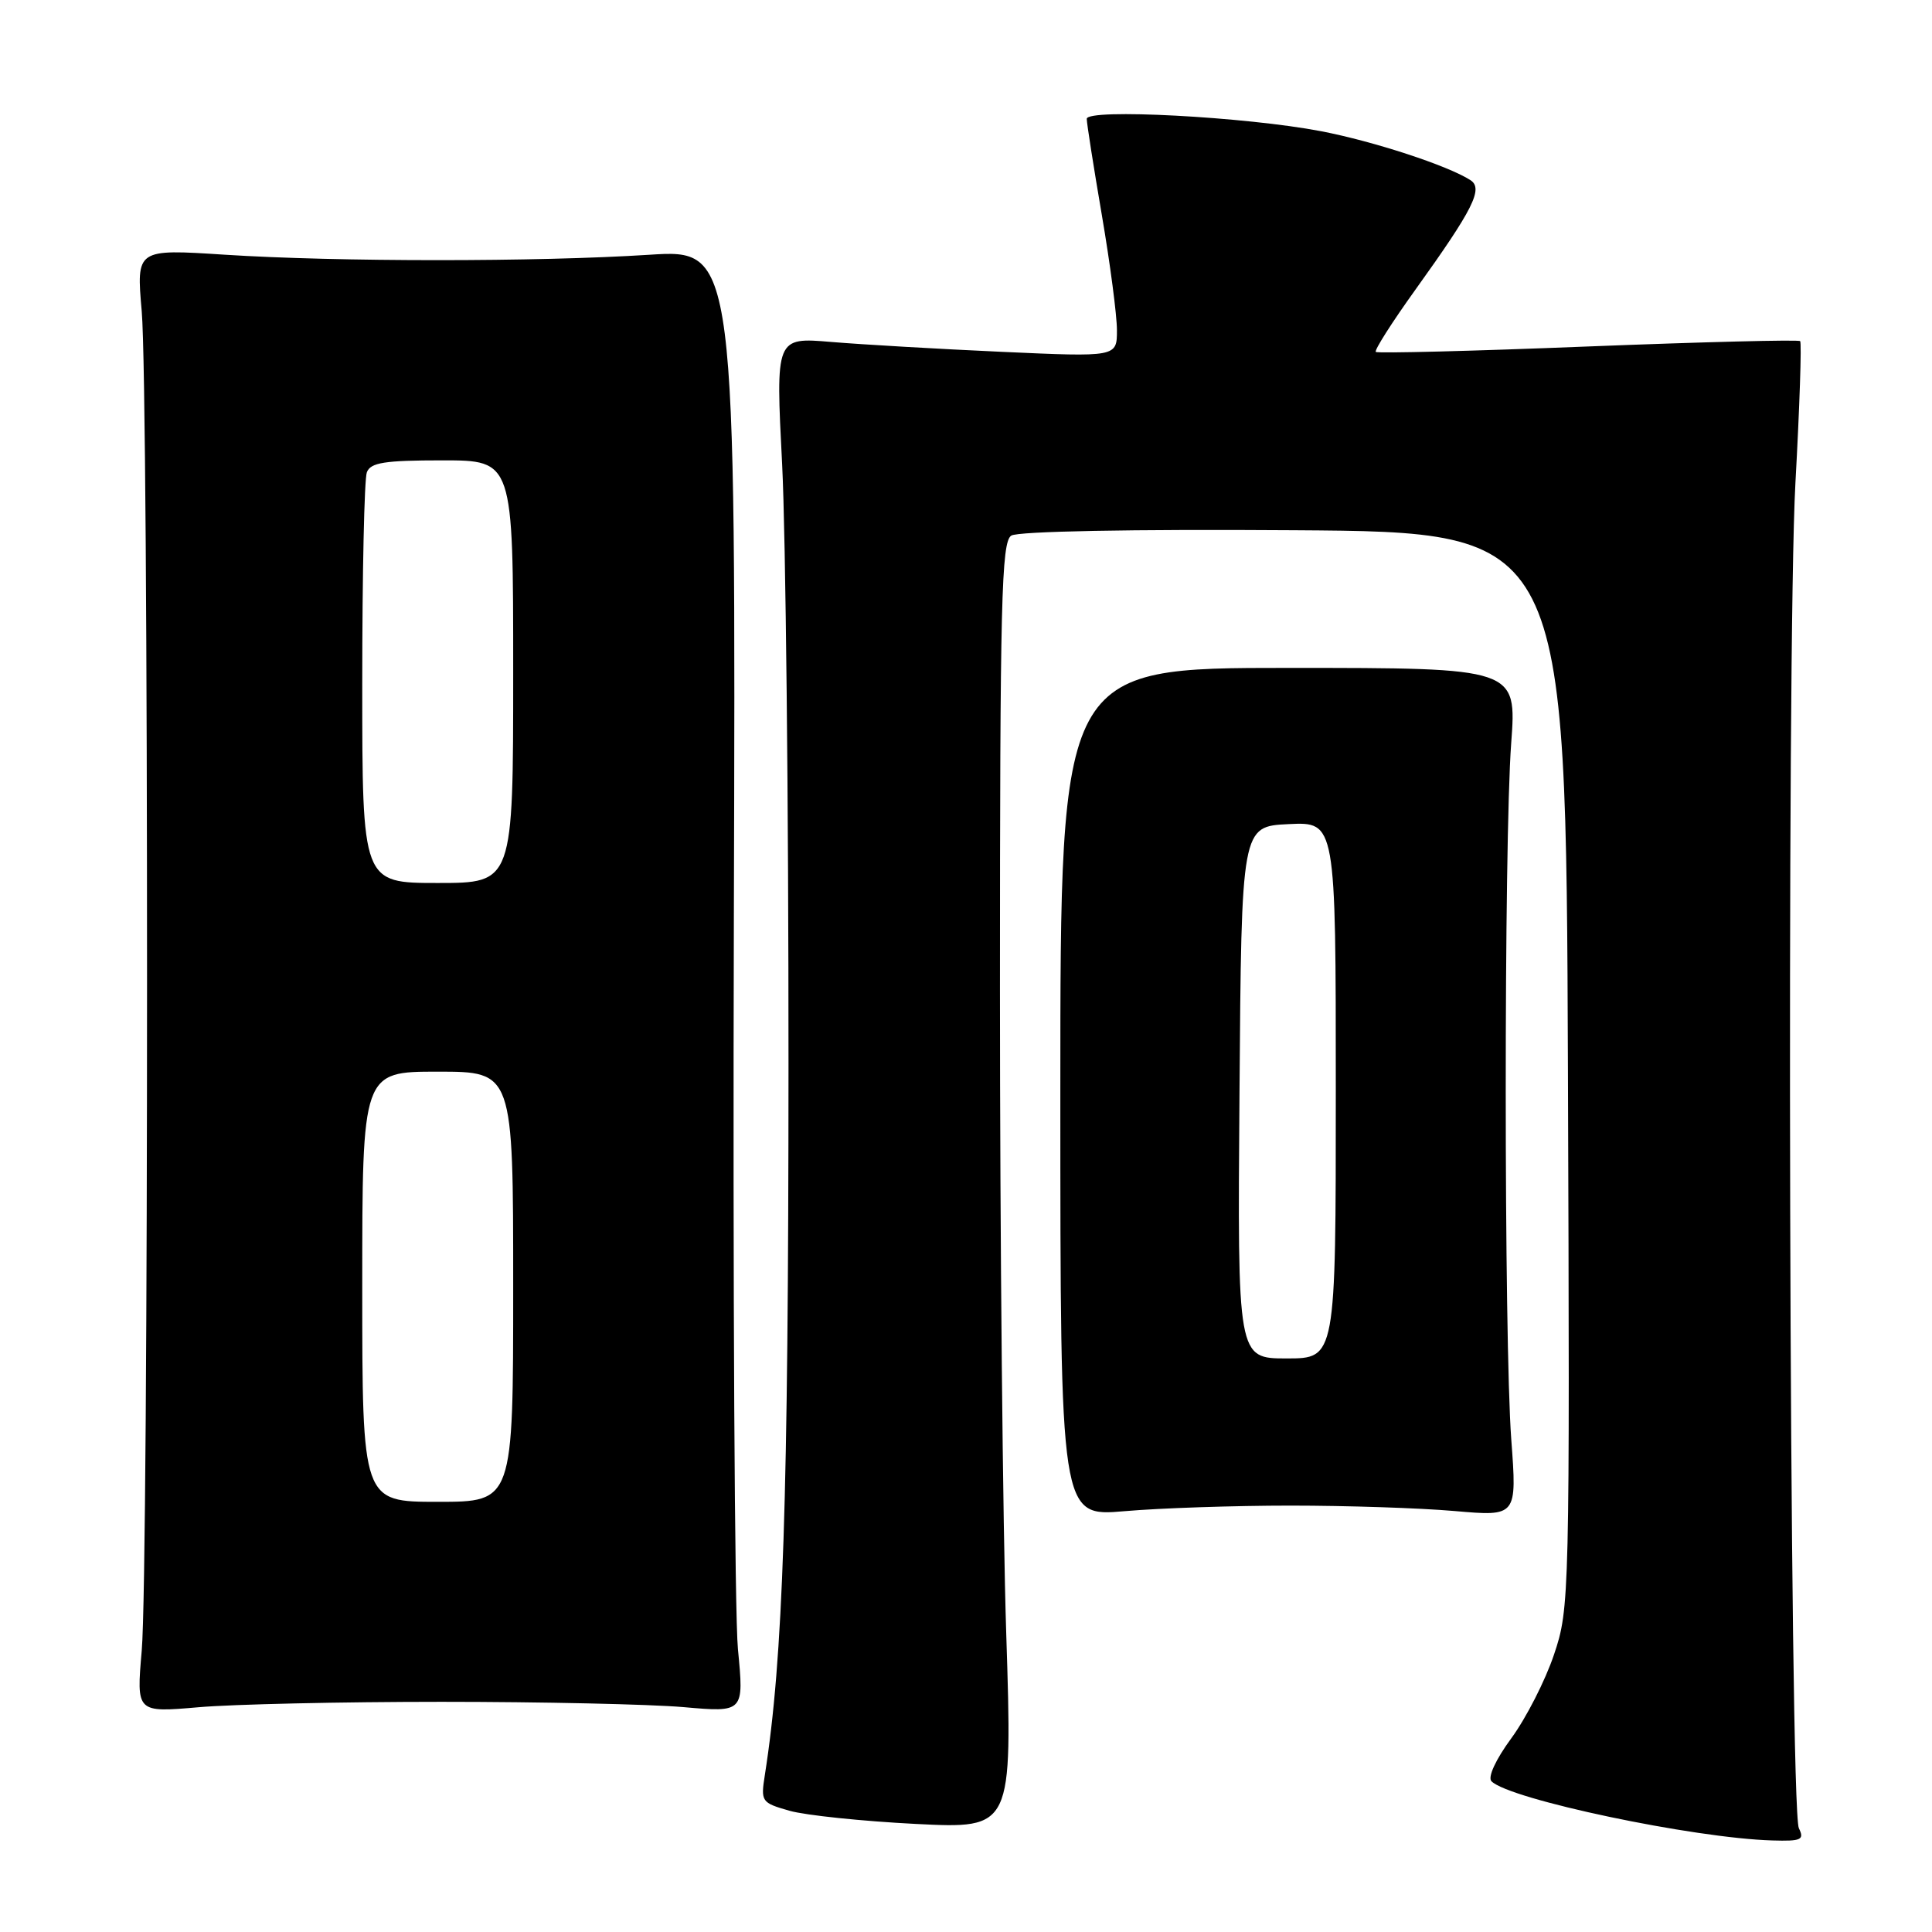 <?xml version="1.0" encoding="UTF-8" standalone="no"?>
<!DOCTYPE svg PUBLIC "-//W3C//DTD SVG 1.1//EN" "http://www.w3.org/Graphics/SVG/1.1/DTD/svg11.dtd" >
<svg xmlns="http://www.w3.org/2000/svg" xmlns:xlink="http://www.w3.org/1999/xlink" version="1.1" viewBox="0 0 256 256">
 <g >
 <path fill="currentColor"
d=" M 238.36 242.25 C 237.10 239.67 236.71 85.83 237.90 64.04 C 238.46 53.89 238.74 45.41 238.53 45.20 C 238.32 44.99 225.67 45.31 210.41 45.91 C 195.16 46.52 182.51 46.84 182.30 46.63 C 182.08 46.42 184.45 42.70 187.56 38.37 C 195.22 27.70 196.58 24.99 194.84 23.87 C 191.84 21.94 182.06 18.74 175.07 17.39 C 165.06 15.47 144.00 14.35 144.00 15.75 C 144.00 16.33 144.90 22.07 146.00 28.50 C 147.10 34.93 148.00 41.80 148.00 43.75 C 148.00 47.31 148.00 47.31 132.75 46.62 C 124.36 46.24 114.19 45.65 110.14 45.31 C 102.77 44.69 102.77 44.69 103.64 61.59 C 104.11 70.89 104.49 106.62 104.48 141.00 C 104.47 198.93 103.77 219.75 101.35 235.17 C 100.79 238.74 100.88 238.87 104.63 239.94 C 106.76 240.54 114.27 241.32 121.33 241.68 C 134.16 242.32 134.16 242.32 133.33 216.41 C 132.87 202.16 132.50 163.82 132.50 131.21 C 132.50 79.61 132.69 71.80 134.00 70.97 C 134.90 70.40 149.90 70.11 171.50 70.26 C 207.50 70.50 207.50 70.50 207.76 141.76 C 208.01 211.84 207.98 213.13 205.91 219.25 C 204.76 222.68 202.22 227.65 200.27 230.31 C 198.19 233.14 197.10 235.50 197.63 236.03 C 200.03 238.43 224.41 243.57 234.86 243.87 C 238.69 243.98 239.11 243.79 238.36 242.25 Z  M 58.50 225.50 C 71.70 225.50 86.12 225.82 90.54 226.20 C 98.59 226.91 98.59 226.91 97.78 218.52 C 97.34 213.91 97.10 170.29 97.24 121.58 C 97.50 33.02 97.50 33.02 86.00 33.76 C 71.19 34.71 44.72 34.71 29.78 33.75 C 18.06 32.99 18.06 32.99 18.78 41.25 C 19.72 51.98 19.72 207.99 18.78 218.72 C 18.07 226.93 18.07 226.93 26.28 226.22 C 30.80 225.82 45.30 225.50 58.50 225.50 Z  M 171.00 199.50 C 178.43 199.50 188.21 199.82 192.75 200.22 C 201.01 200.94 201.01 200.94 200.25 190.72 C 199.28 177.58 199.27 111.56 200.24 98.50 C 200.98 88.50 200.98 88.50 170.74 88.50 C 140.50 88.50 140.50 88.50 140.50 144.74 C 140.50 200.97 140.50 200.97 149.00 200.24 C 153.68 199.83 163.57 199.50 171.00 199.50 Z  M 48.00 170.50 C 48.00 142.00 48.00 142.00 58.00 142.00 C 68.00 142.00 68.00 142.00 68.00 170.50 C 68.00 199.00 68.00 199.00 58.00 199.00 C 48.00 199.00 48.00 199.00 48.00 170.50 Z  M 48.00 90.58 C 48.00 76.05 48.27 63.45 48.61 62.58 C 49.10 61.29 50.96 61.00 58.61 61.00 C 68.00 61.00 68.00 61.00 68.00 89.00 C 68.00 117.00 68.00 117.00 58.00 117.00 C 48.00 117.00 48.00 117.00 48.00 90.58 Z  M 164.24 144.75 C 164.50 109.50 164.50 109.50 170.75 109.20 C 177.00 108.90 177.00 108.90 177.00 144.45 C 177.00 180.00 177.00 180.00 170.49 180.00 C 163.97 180.00 163.97 180.00 164.24 144.75 Z "/>
</g>
</svg>